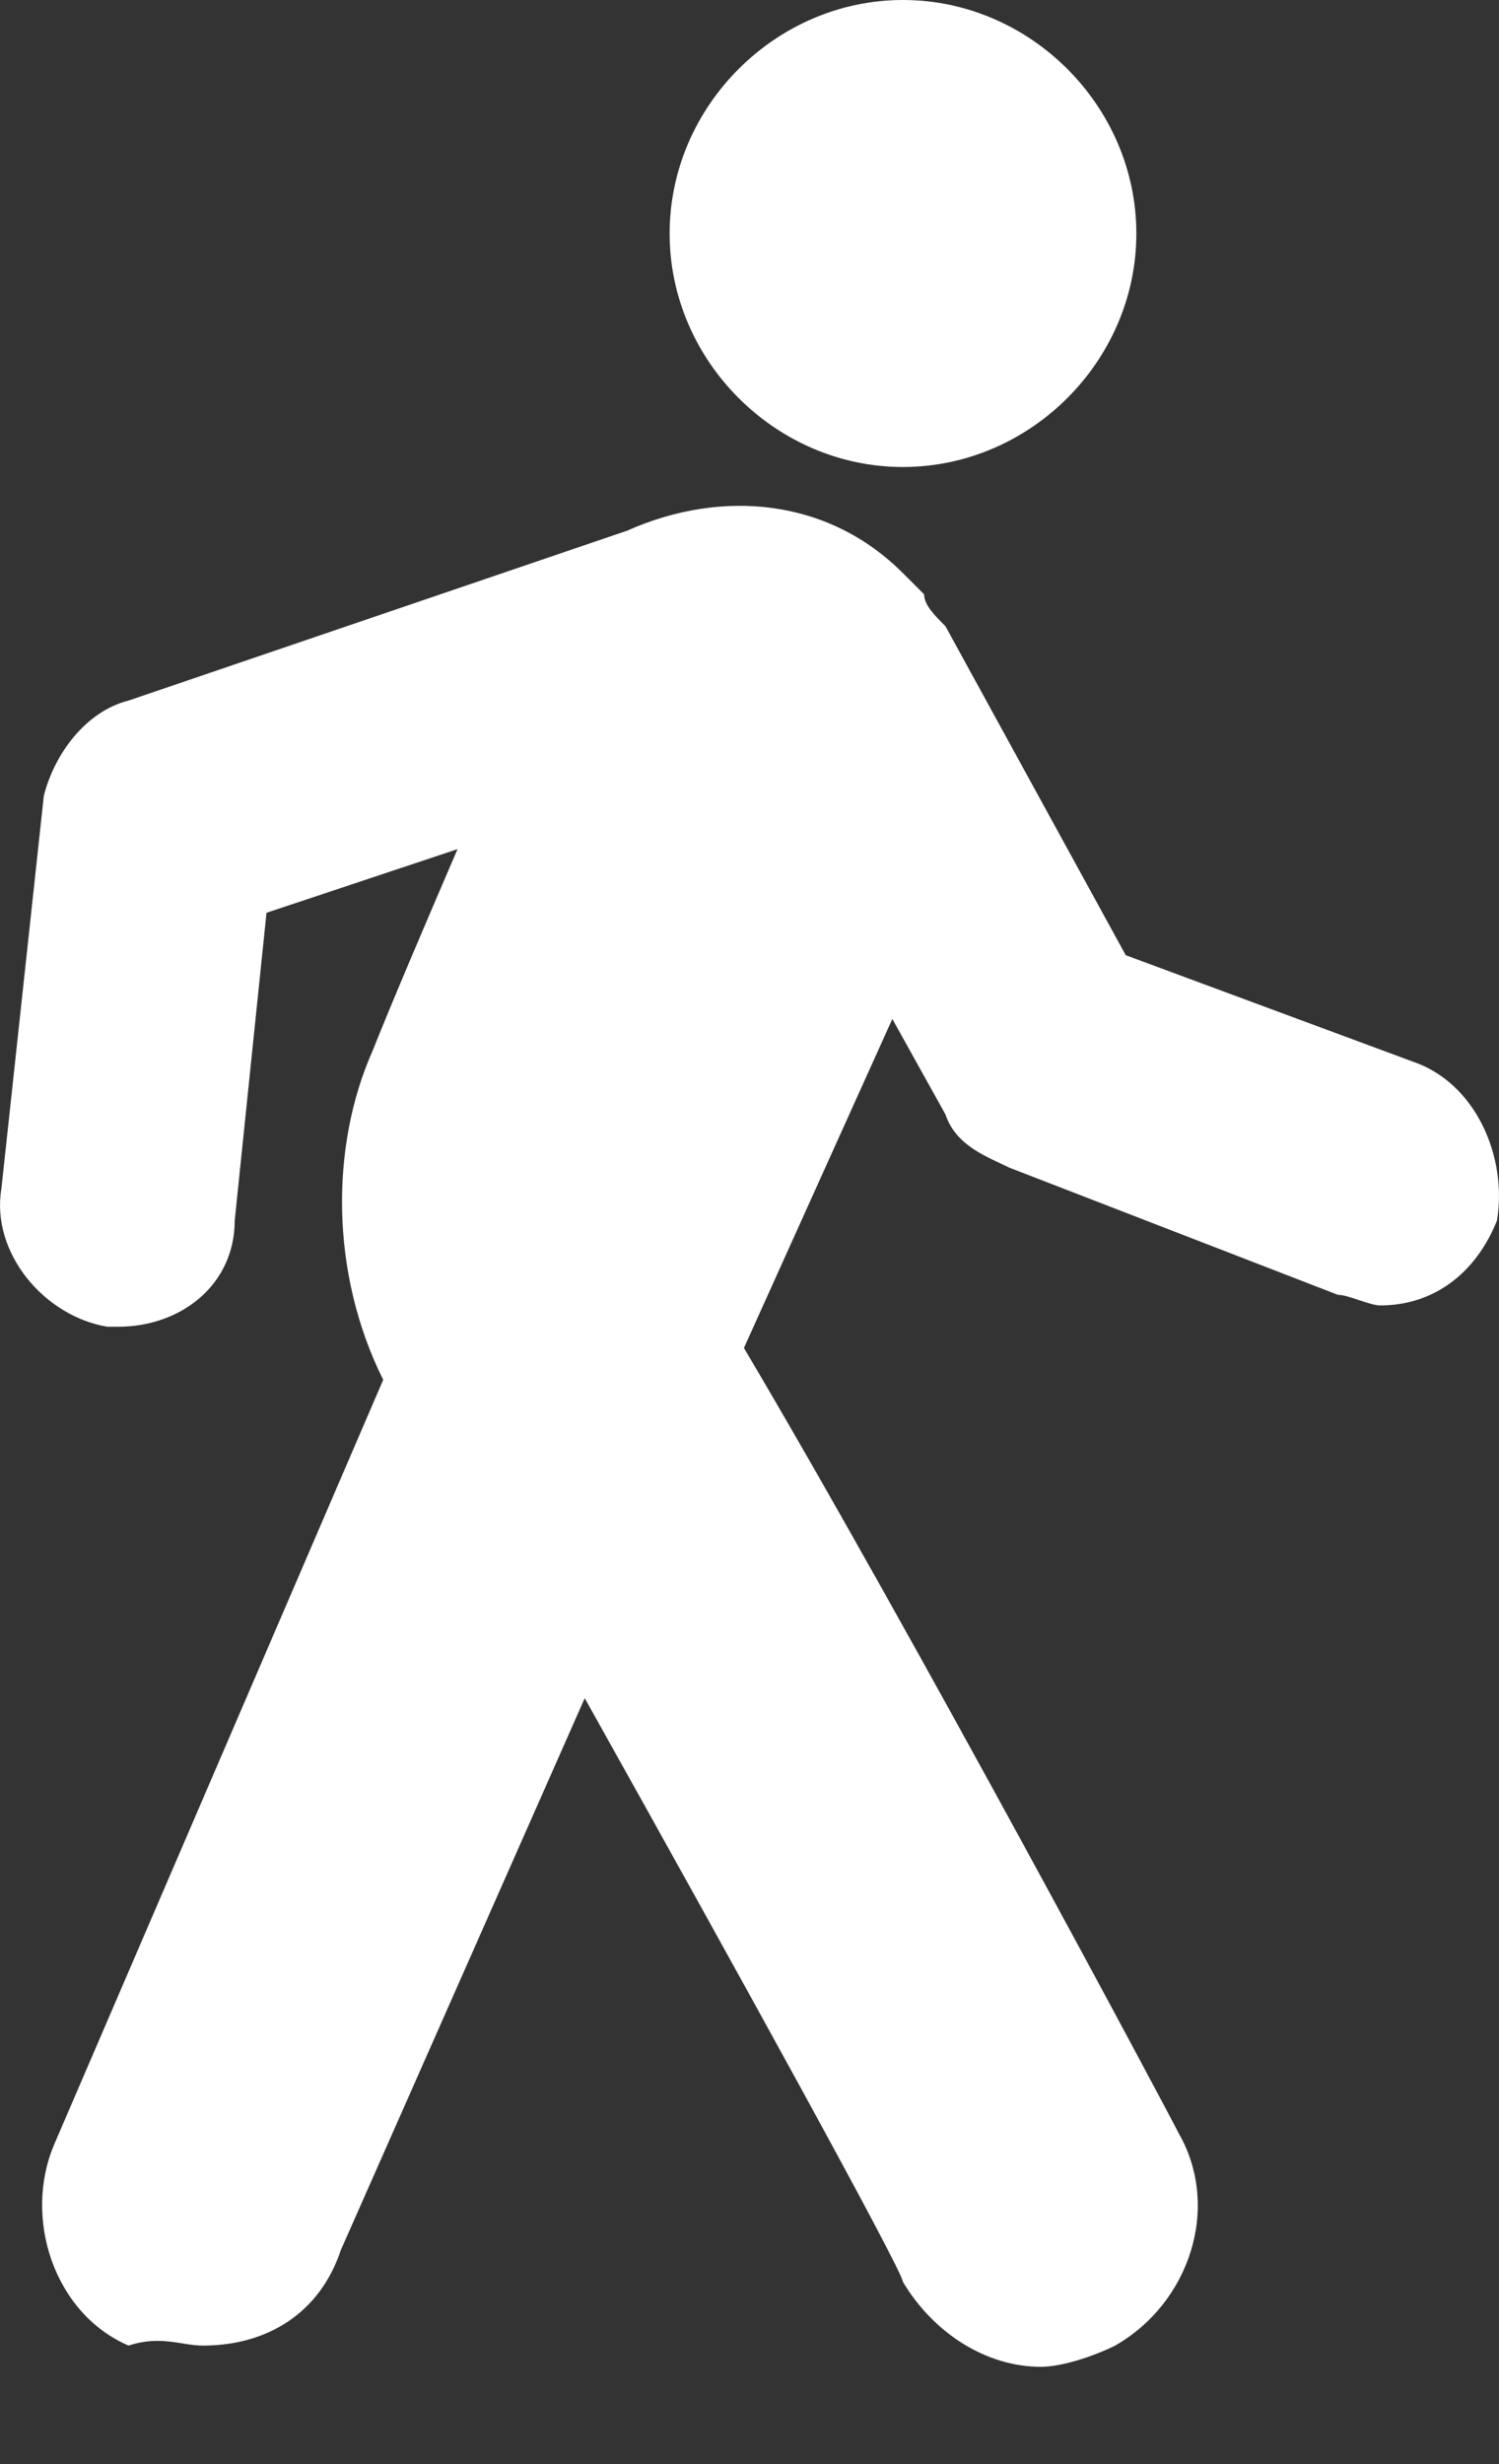<?xml version="1.0" encoding="UTF-8"?>
<svg width="14px" height="23px" viewBox="0 0 14 23" version="1.1" xmlns="http://www.w3.org/2000/svg" xmlns:xlink="http://www.w3.org/1999/xlink">
    <rect x="0" y="0" width="14" height="23" fill="#333333" stroke="none"/>
    <title>形状备份 11</title>
    <g id="页面-1" stroke="none" stroke-width="1" fill="none" fill-rule="evenodd">
        <g id="步行-骑行-驾车" transform="translate(-965, -86)" fill="#FFFFFF" fill-rule="nonzero">
            <g id="搜索备份" transform="translate(945, 73)">
                <g id="编组" transform="translate(20, 13)">
                    <path d="M13.189,9.907 L10.514,8.916 L8.83,5.845 C8.731,5.746 8.631,5.647 8.631,5.548 C8.533,5.449 8.533,5.449 8.433,5.35 C7.74,4.656 6.749,4.557 5.858,4.953 L1.201,6.539 C0.805,6.638 0.508,7.034 0.409,7.43 L0.013,11.096 C-0.086,11.69 0.409,12.285 1.003,12.384 L1.102,12.384 C1.697,12.384 2.192,11.987 2.192,11.393 L2.489,8.52 L4.273,7.926 C3.975,8.619 3.678,9.312 3.48,9.808 C3.084,10.699 3.084,11.888 3.579,12.879 L0.508,20.012 C0.211,20.705 0.508,21.597 1.201,21.894 C1.499,21.795 1.697,21.894 1.895,21.894 C2.489,21.894 2.985,21.597 3.183,21.003 L5.461,15.851 C6.848,18.328 8.433,21.201 8.433,21.3 C8.731,21.795 9.226,22.092 9.721,22.092 C9.919,22.092 10.216,21.993 10.415,21.894 C11.108,21.498 11.406,20.607 11.009,19.913 C10.91,19.715 8.533,15.257 6.948,12.582 L8.334,9.511 L8.83,10.402 C8.929,10.699 9.226,10.799 9.424,10.898 L12.495,12.086 C12.594,12.086 12.792,12.185 12.891,12.185 C13.387,12.185 13.783,11.888 13.981,11.393 C14.08,10.798 13.783,10.105 13.189,9.907 M8.433,4.359 C9.622,4.359 10.613,3.368 10.613,2.18 C10.613,0.991 9.622,0 8.433,0 C7.245,0 6.254,0.991 6.254,2.18 C6.254,3.368 7.245,4.359 8.433,4.359 Z" id="形状备份-11"></path>
                </g>
            </g>
        </g>
    </g>
</svg>